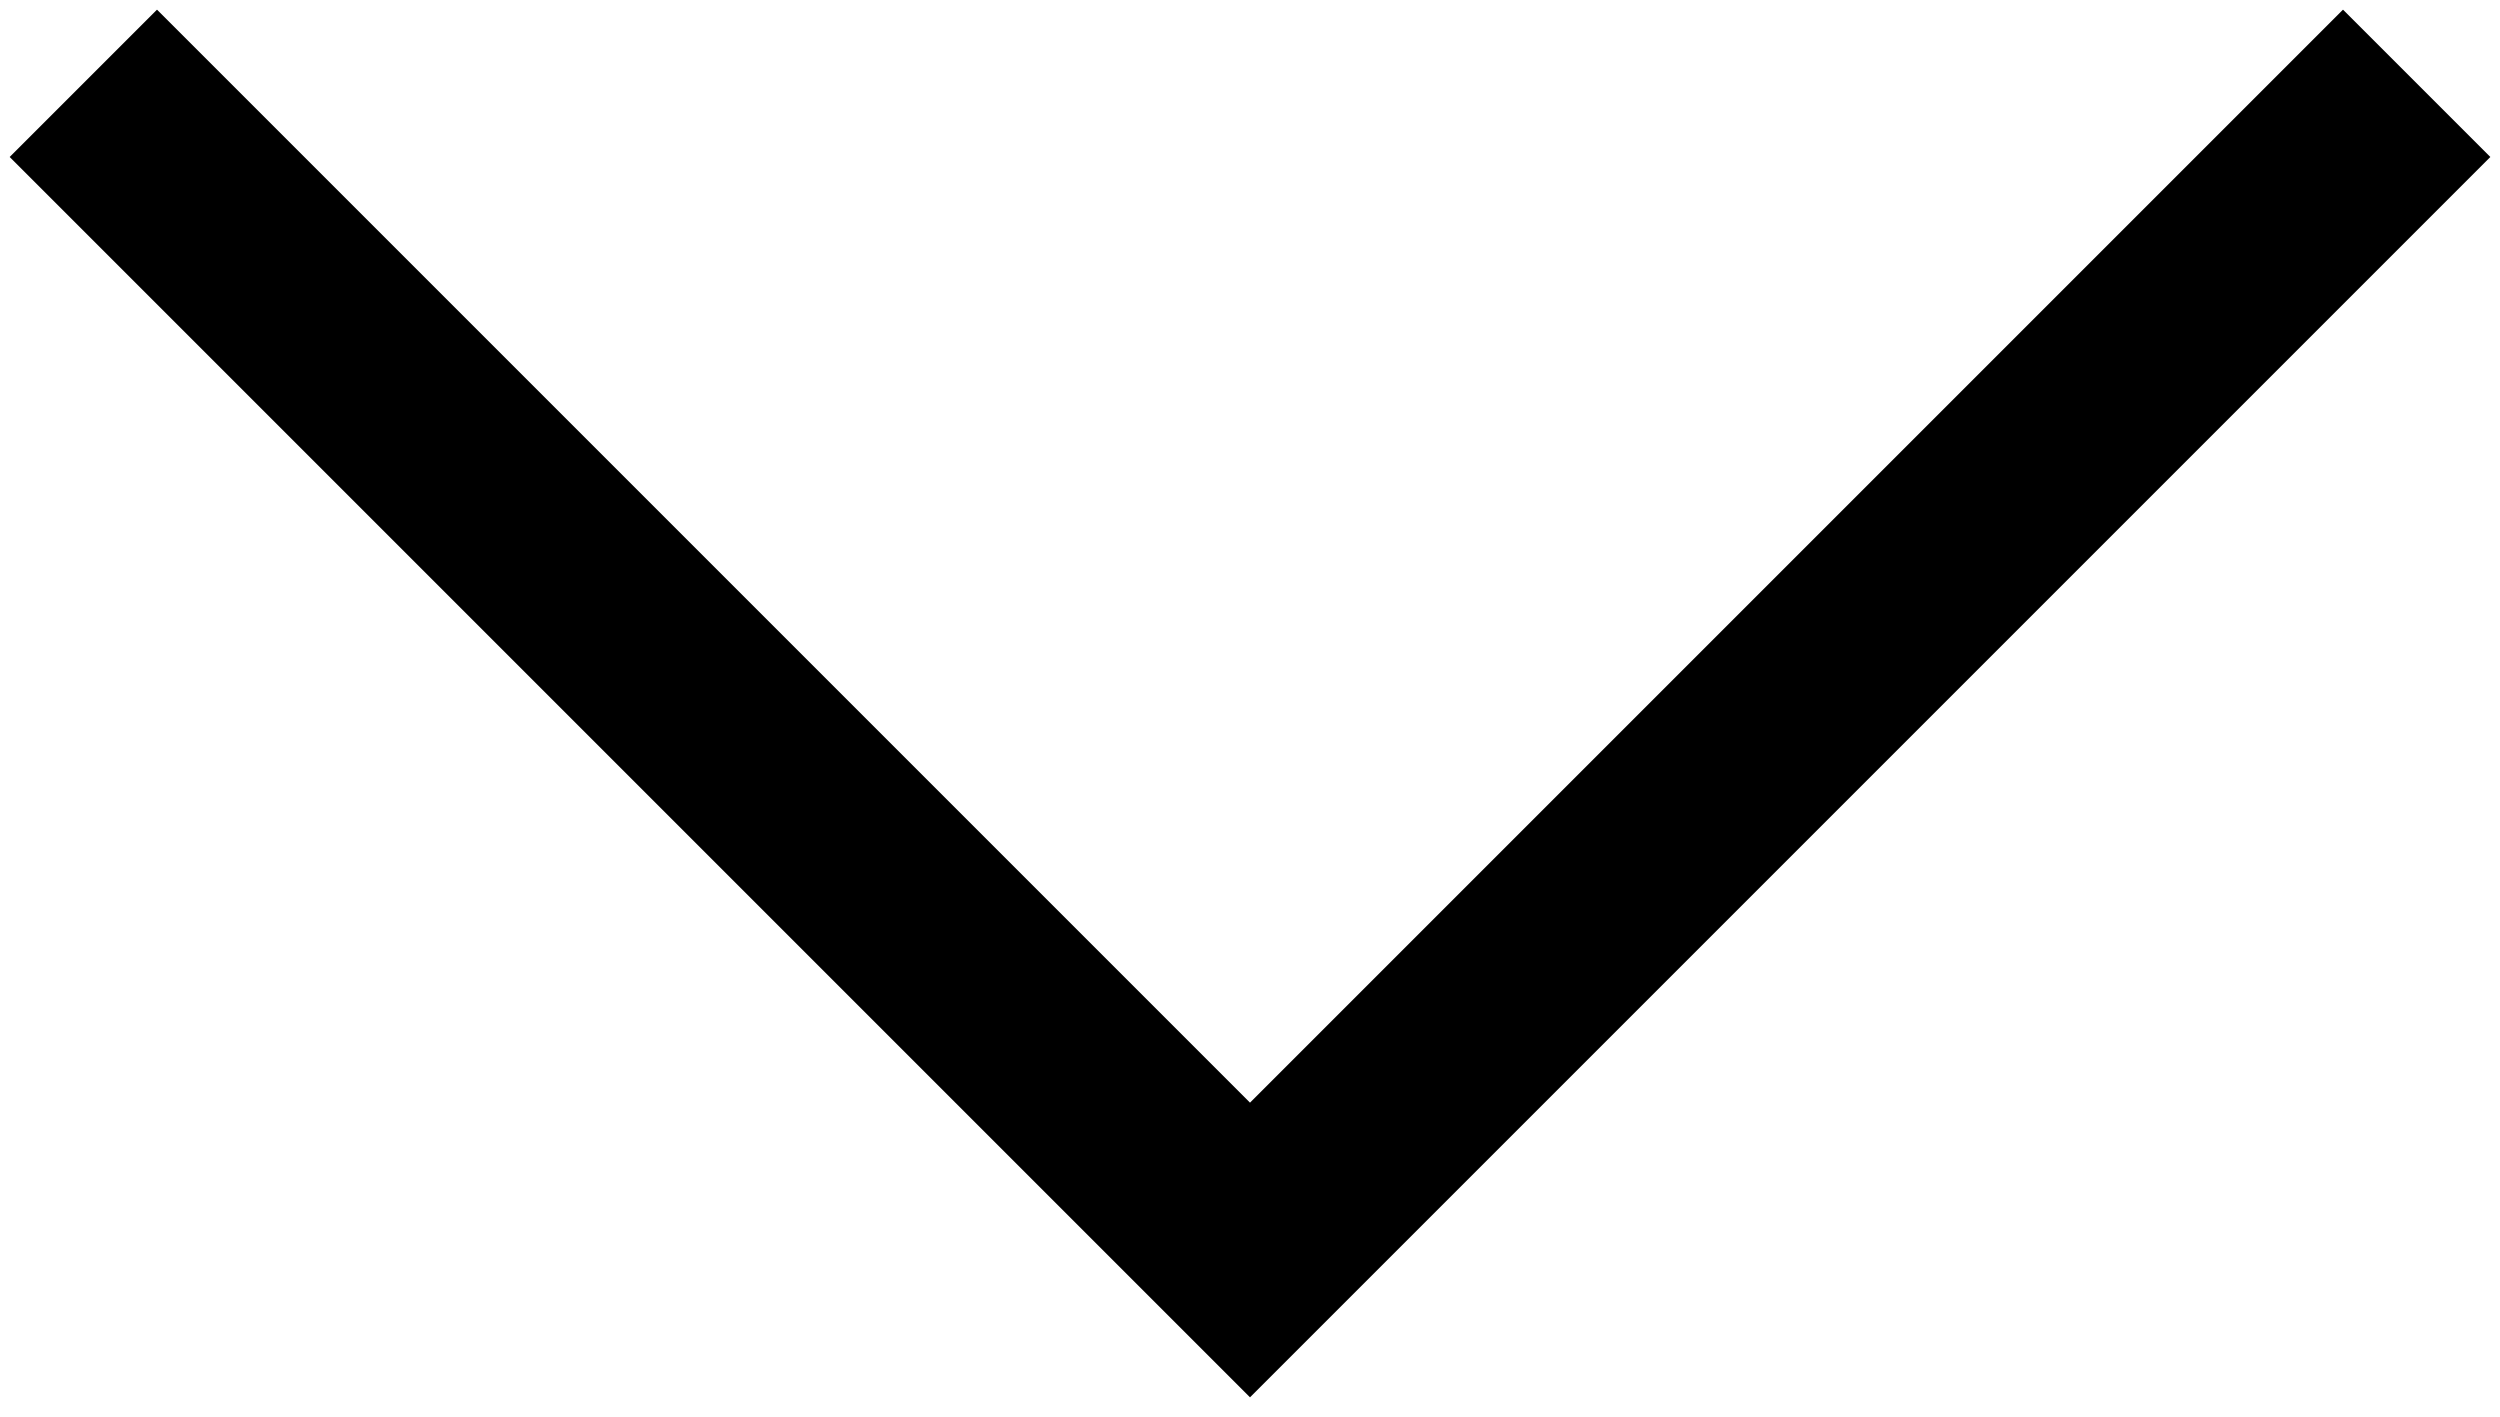 <?xml version="1.0" encoding="utf-8"?>
<!-- Generator: Adobe Illustrator 16.0.3, SVG Export Plug-In . SVG Version: 6.00 Build 0)  -->
<!DOCTYPE svg PUBLIC "-//W3C//DTD SVG 1.1//EN" "http://www.w3.org/Graphics/SVG/1.1/DTD/svg11.dtd">
<svg version="1.1" id="レイヤー_1" xmlns="http://www.w3.org/2000/svg" xmlns:xlink="http://www.w3.org/1999/xlink" x="0px"
	 y="0px" width="60px" height="34px" viewBox="0 0 60 34" enable-background="new 0 0 60 34" xml:space="preserve">
<polygon points="30,33.536 0.232,3.768 3.768,0.232 30,26.464 56.232,0.232 59.768,3.768 "/>
</svg>

